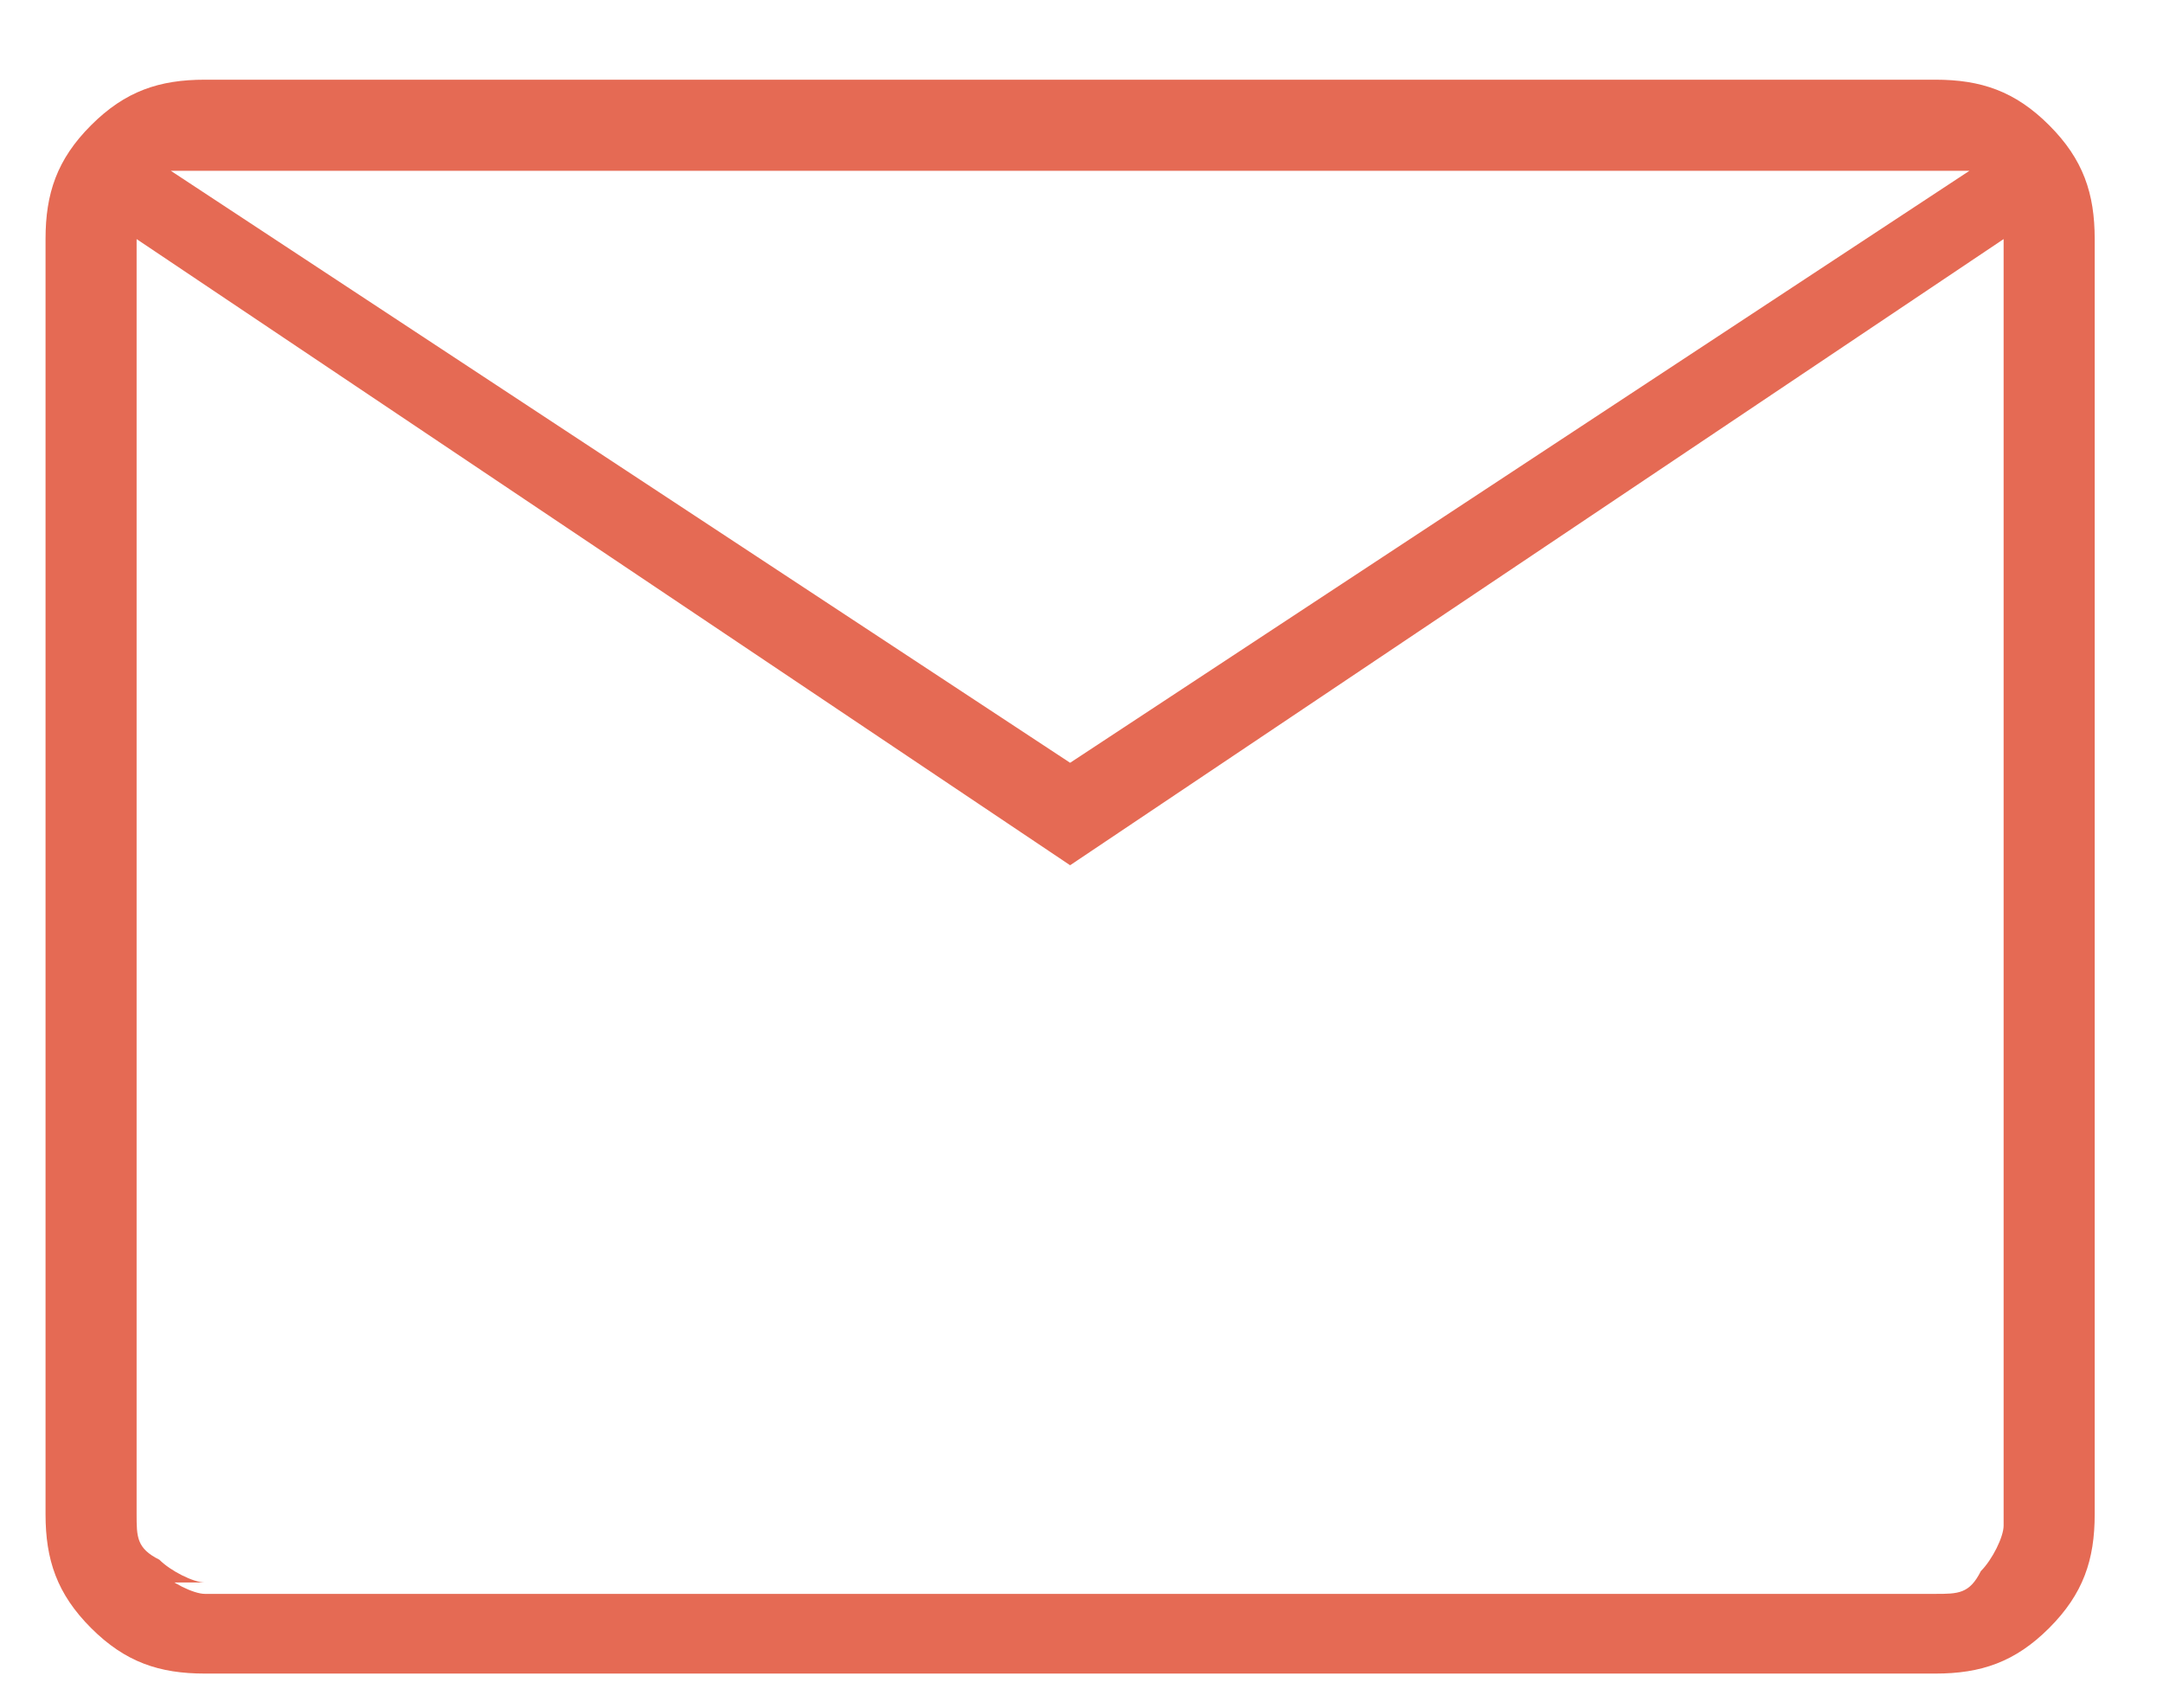 <?xml version="1.0" encoding="UTF-8"?>
<svg id="Ebene_1" xmlns="http://www.w3.org/2000/svg" version="1.1" viewBox="0 0 19 15">
  <!-- Generator: Adobe Illustrator 29.2.1, SVG Export Plug-In . SVG Version: 2.1.0 Build 116)  -->
  <defs>
    <style>
      .st0 {
        fill: #e56a54;
      }
    </style>
  </defs>
  <path class="st0" d="M1.8,14.7c-.4,0-.7-.1-1-.4-.3-.3-.4-.6-.4-1V2.1c0-.4.1-.7.4-1,.3-.3.6-.4,1-.4h15.2c.4,0,.7.1,1,.4.3.3.4.6.4,1v11.2c0,.4-.1.7-.4,1-.3.3-.6.4-1,.4H1.8ZM9.4,7.6L1.2,2.1v11.3c0,.2,0,.3.2.4.1.1.3.2.4.2h15.2c.2,0,.3,0,.4-.2.1-.1.2-.3.2-.4V2.1l-8.2,5.5ZM9.4,6.7l7.9-5.2H1.5l7.9,5.2ZM1.2,2.1v-.6,11.8c0,.2,0,.3.2.4.1.1.3.2.4.2h-.6V2.1Z"/>
</svg>